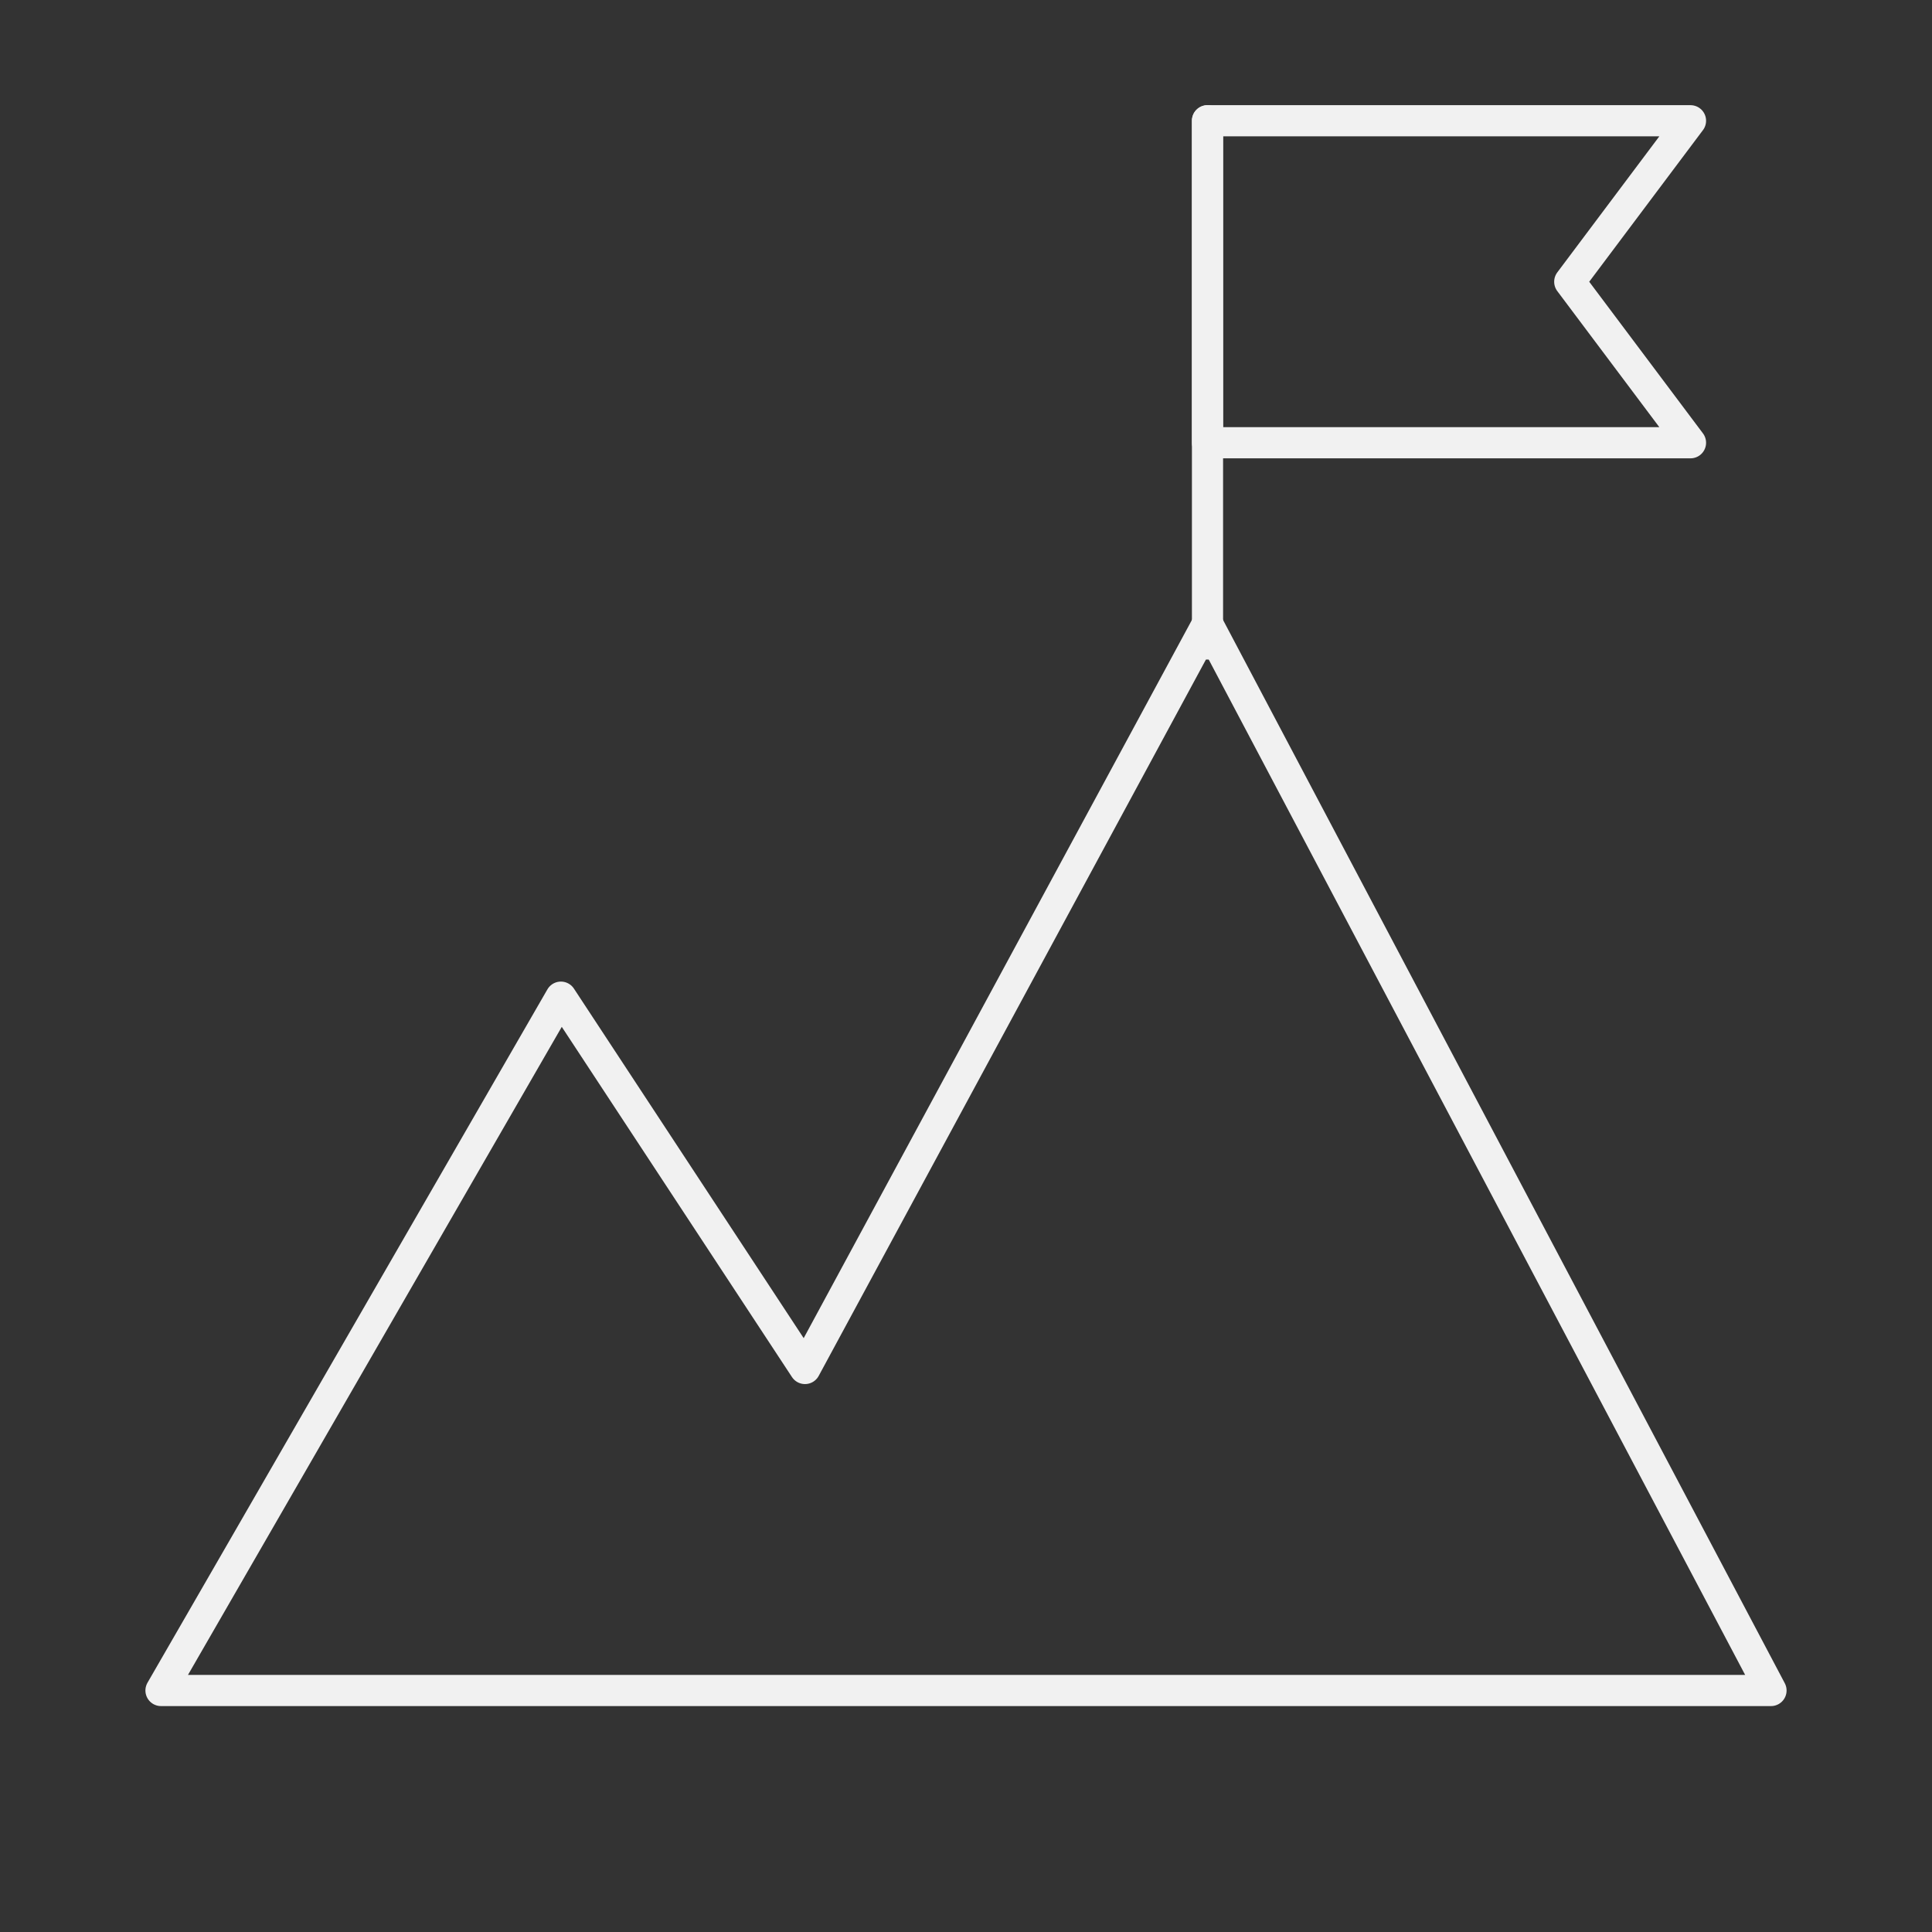<svg width="124" height="124" viewBox="0 0 124 124" fill="none" xmlns="http://www.w3.org/2000/svg">
<rect x="0" y="0" width="124" height="124" fill="#333333" stroke="none"/>
<g clip-path="url(#clip0_329_61090)">
<path d="M113.667 108.5L77.5 40.042L51.666 87.833L36 64L10.333 108.5H113.667Z" stroke="#F1F1F1" stroke-width="2" stroke-linejoin="round"/>
<path d="M77.5 41.333V28.417V7.75" stroke="#F1F1F1" stroke-width="2" stroke-linecap="round" stroke-linejoin="round"/>
<path d="M108.5 7.75H77.5V28.417H108.5L100.75 18.083L108.5 7.75Z" stroke="#F1F1F1" stroke-width="2" stroke-linecap="round" stroke-linejoin="round"/>
</g>
<defs>
<clipPath id="clip0_329_61090">
<rect width="124" height="124" fill="white"/>
</clipPath>
</defs>
</svg>
